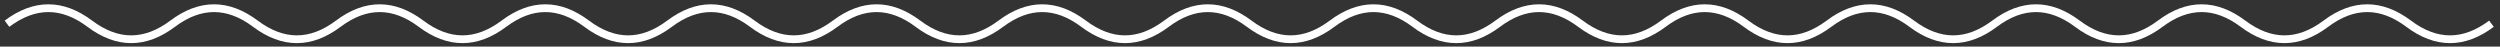 <svg width="322" height="6" viewBox="0 0 322 6" fill="none" xmlns="http://www.w3.org/2000/svg">
<rect x="0" y="0" width="322" height="6" fill="#333333" stroke="none"/>
<path d="M0.9 3.055C4.456 0.388 8.011 0.388 11.567 3.055C15.123 5.721 18.678 5.721 22.234 3.055C25.789 0.388 29.345 0.388 32.9 3.055C36.456 5.721 40.011 5.721 43.567 3.055C47.123 0.388 50.678 0.388 54.234 3.055C57.789 5.721 61.345 5.721 64.9 3.055C68.456 0.388 72.011 0.388 75.567 3.055C79.123 5.721 82.678 5.721 86.234 3.055C89.789 0.388 93.345 0.388 96.9 3.055C100.456 5.721 104.012 5.721 107.567 3.055C111.123 0.388 114.678 0.388 118.234 3.055C121.789 5.721 125.345 5.721 128.9 3.055C132.456 0.388 136.012 0.388 139.567 3.055C143.123 5.721 146.678 5.721 150.234 3.055C153.789 0.388 157.345 0.388 160.9 3.055C164.456 5.721 168.012 5.721 171.567 3.055C175.123 0.388 178.678 0.388 182.234 3.055C185.789 5.721 189.345 5.721 192.9 3.055C196.456 0.388 200.012 0.388 203.567 3.055C207.123 5.721 210.678 5.721 214.234 3.055C217.789 0.388 221.345 0.388 224.9 3.055C228.456 5.721 232.012 5.721 235.567 3.055C239.123 0.388 242.678 0.388 246.234 3.055C249.789 5.721 253.345 5.721 256.9 3.055C260.456 0.388 264.012 0.388 267.567 3.055C271.123 5.721 274.678 5.721 278.234 3.055C281.789 0.388 285.345 0.388 288.9 3.055C292.456 5.721 296.012 5.721 299.567 3.055C303.123 0.388 306.678 0.388 310.234 3.055C313.789 5.721 317.345 5.721 320.9 3.055" stroke="white"/>
</svg>
